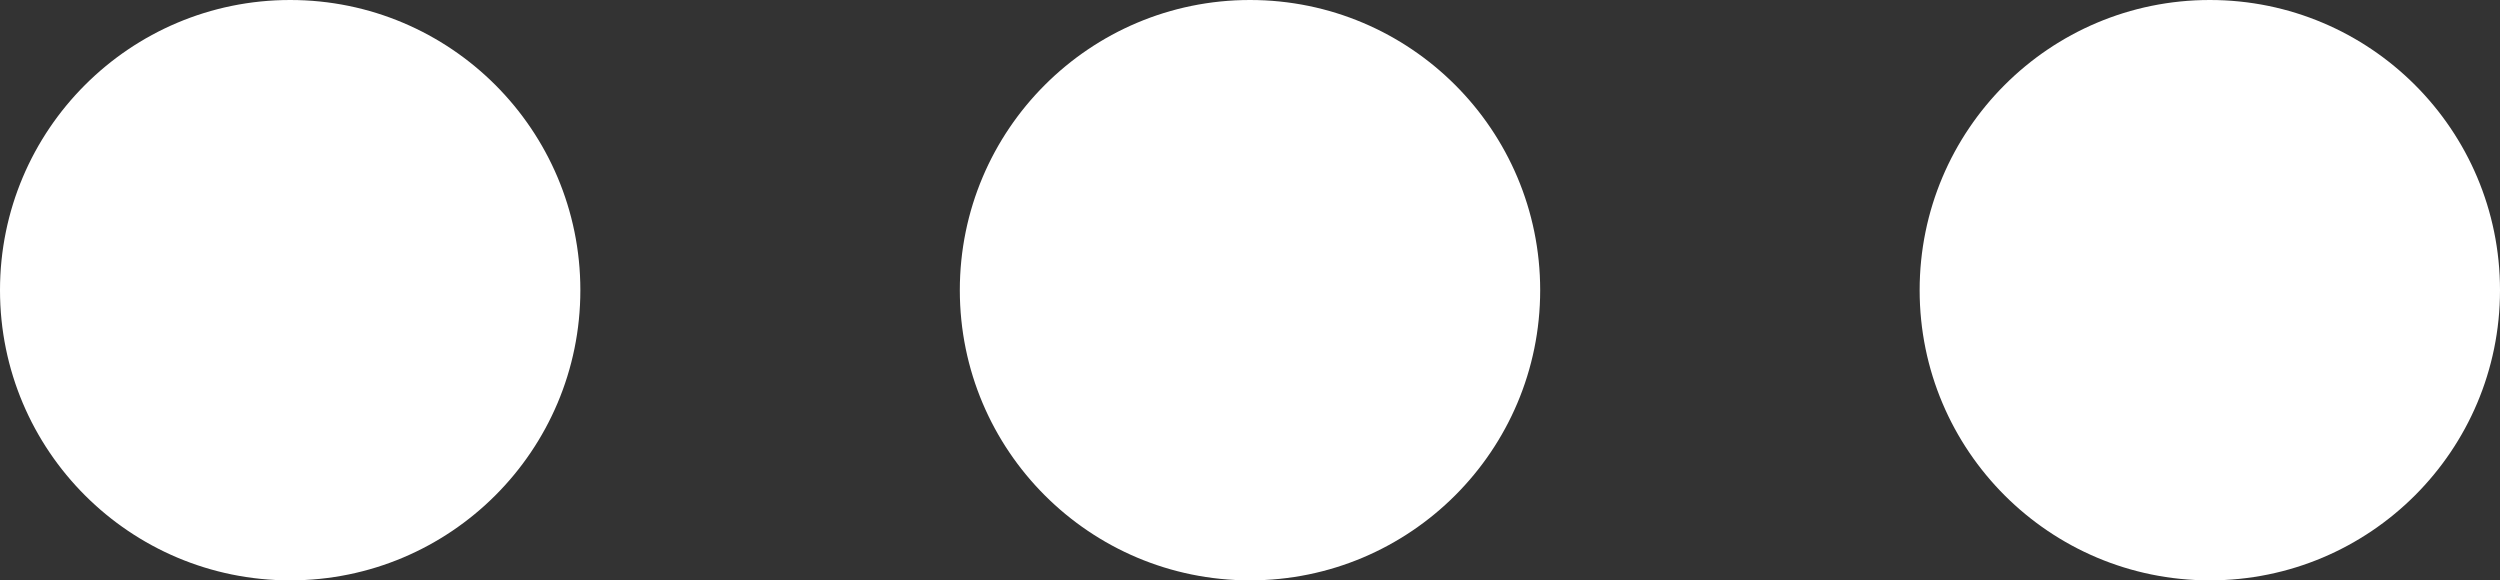 <?xml version="1.0" encoding="UTF-8"?>
<svg id="Capa_1" data-name="Capa 1" xmlns="http://www.w3.org/2000/svg" viewBox="0 0 1260 292.5">
  <rect x="0" y="0" width="1260" height="292.5" fill="#333333" stroke="none"/>
  <defs>
    <style>
      .cls-1 {
        fill: #fff;
      }
    </style>
  </defs>
  <circle class="cls-1" cx="146.25" cy="146.25" r="146.25"/>
  <circle class="cls-1" cx="630" cy="146.25" r="146.25"/>
  <circle class="cls-1" cx="1113.75" cy="146.25" r="146.25"/>
</svg>